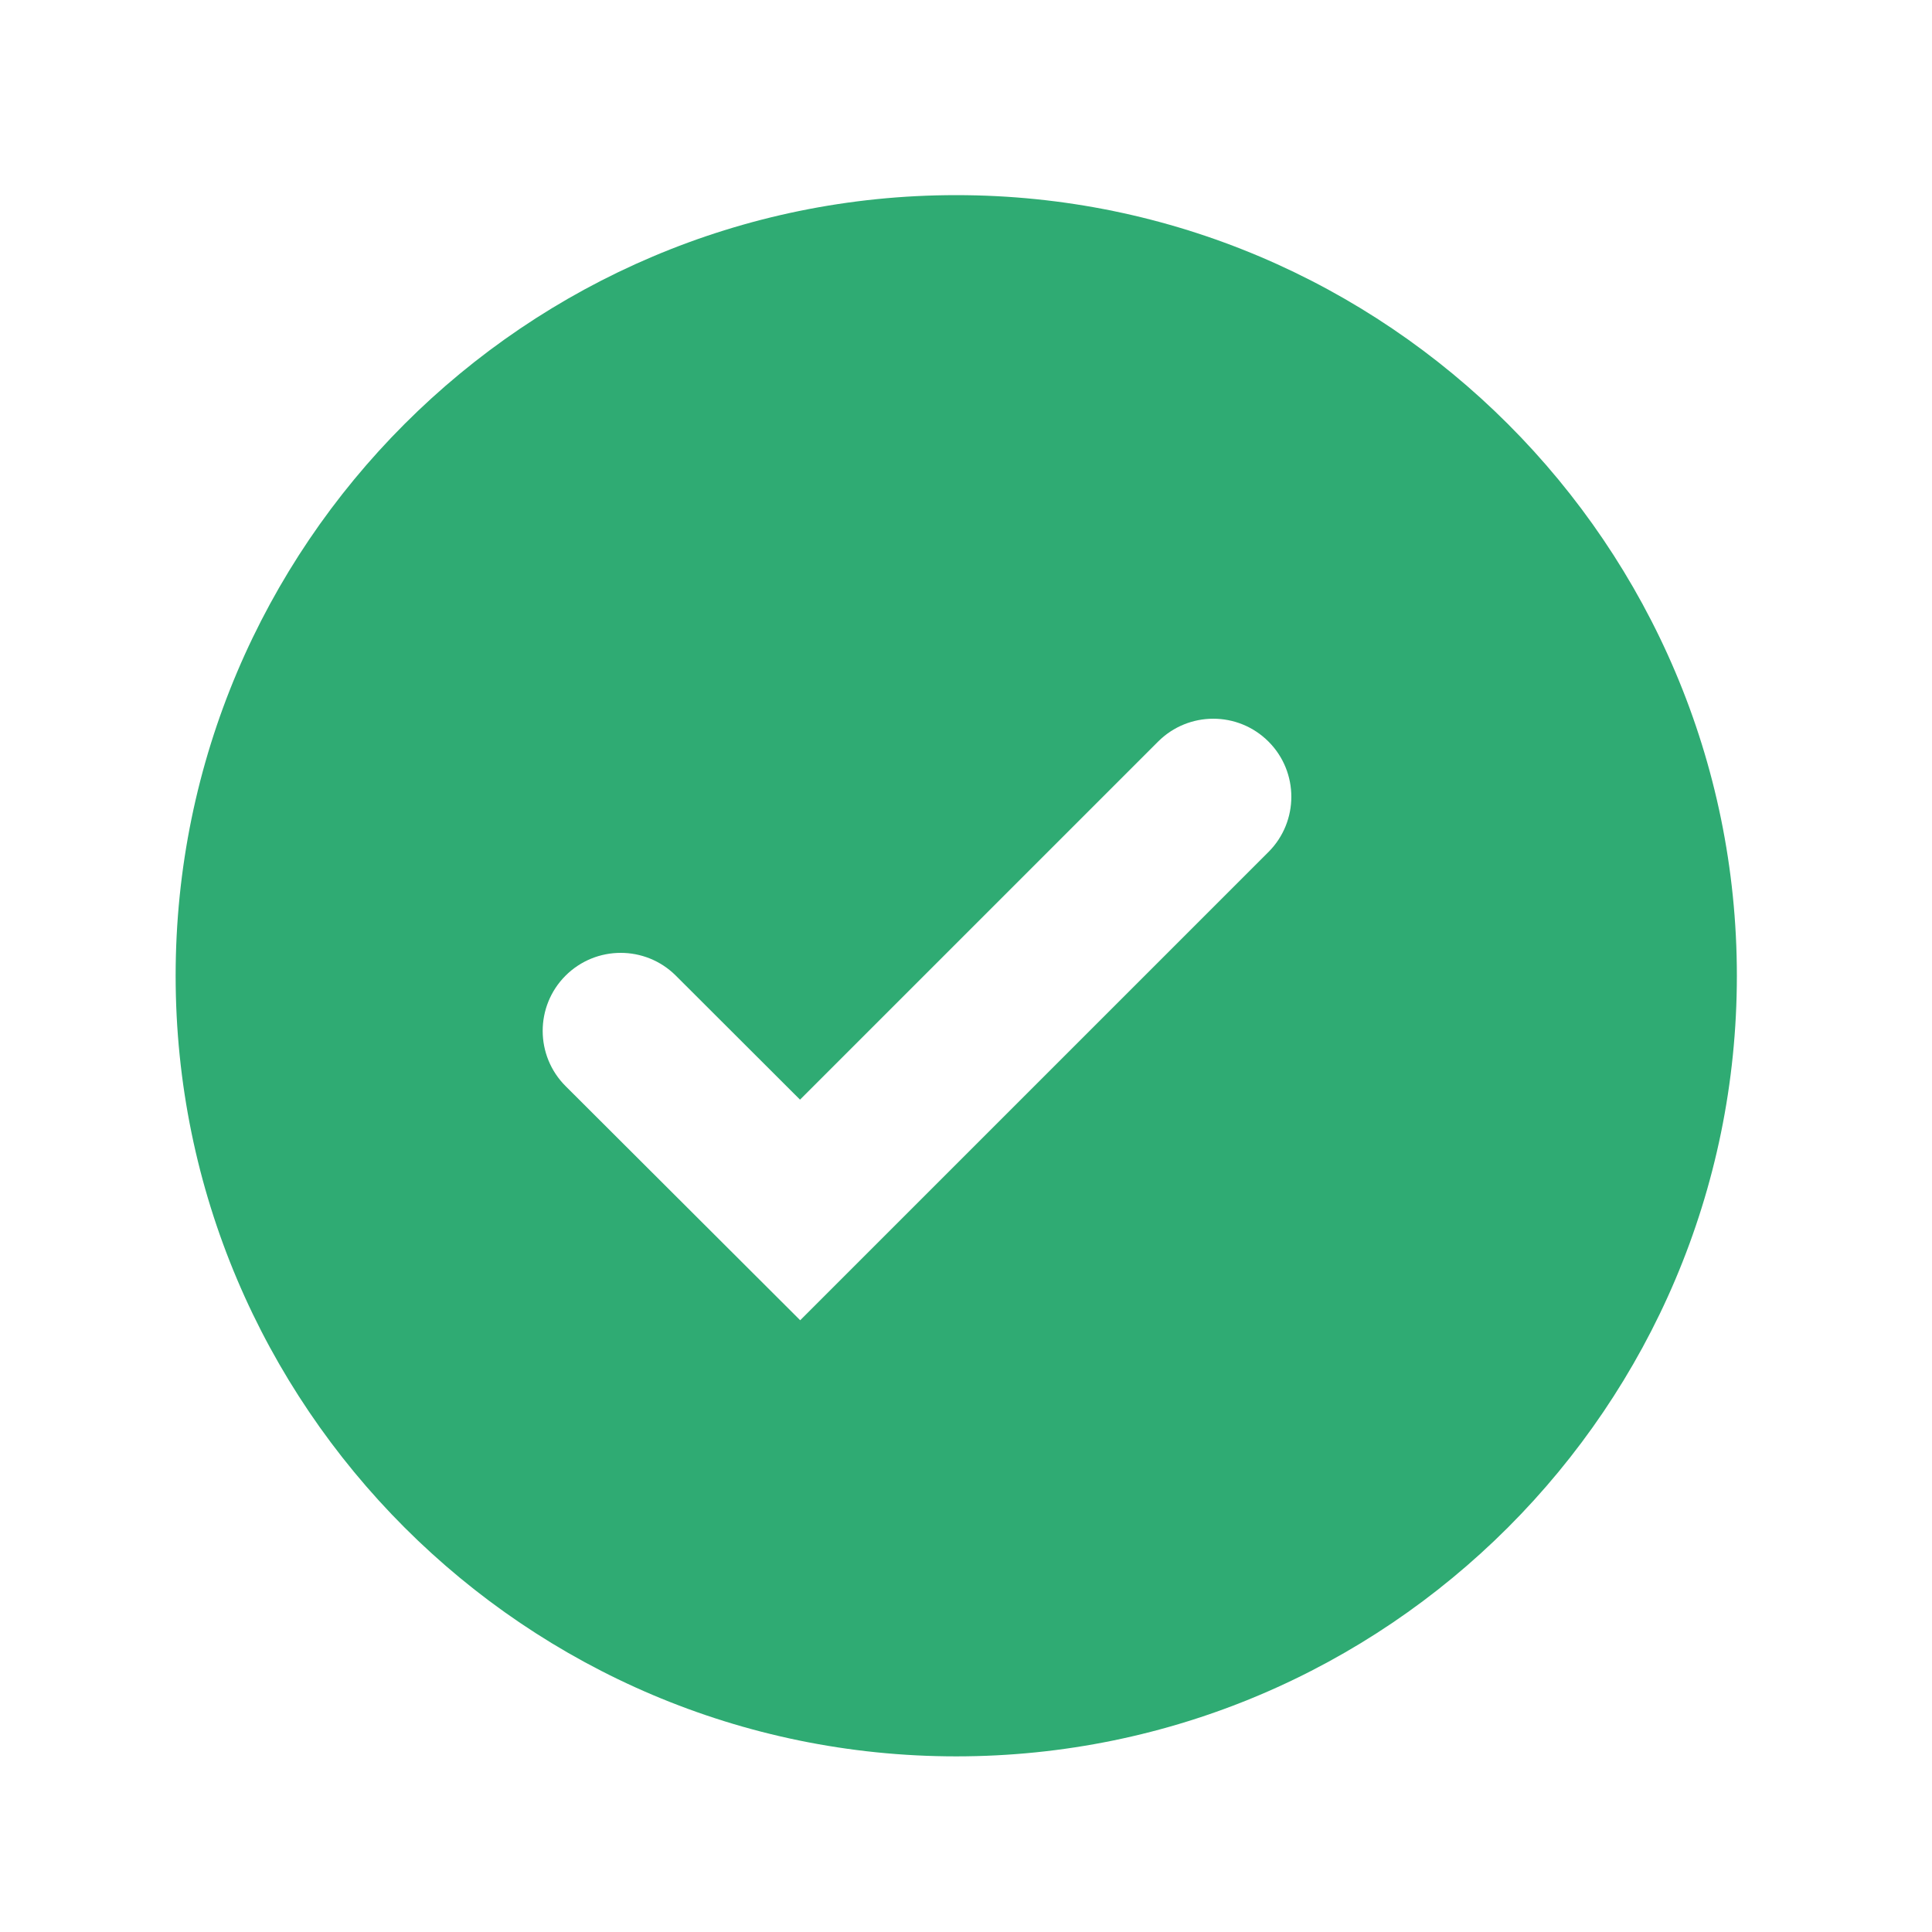 <svg width="33" height="33" viewBox="0 0 33 33" fill="none" xmlns="http://www.w3.org/2000/svg">
<path d="M16.333 3.333C8.981 3.333 3 9.315 3 16.667C3 24.019 8.981 30 16.333 30C23.685 30 29.667 24.019 29.667 16.667C29.667 9.315 23.685 3.333 16.333 3.333ZM13.668 22.551L9.661 18.552C9.14 18.032 9.139 17.188 9.658 16.667V16.667C10.178 16.146 11.023 16.145 11.544 16.665L13.665 18.783L19.781 12.667C20.302 12.146 21.146 12.146 21.667 12.667V12.667C22.187 13.187 22.187 14.031 21.667 14.552L13.668 22.551Z" fill="#2FAB73"/>
</svg>
